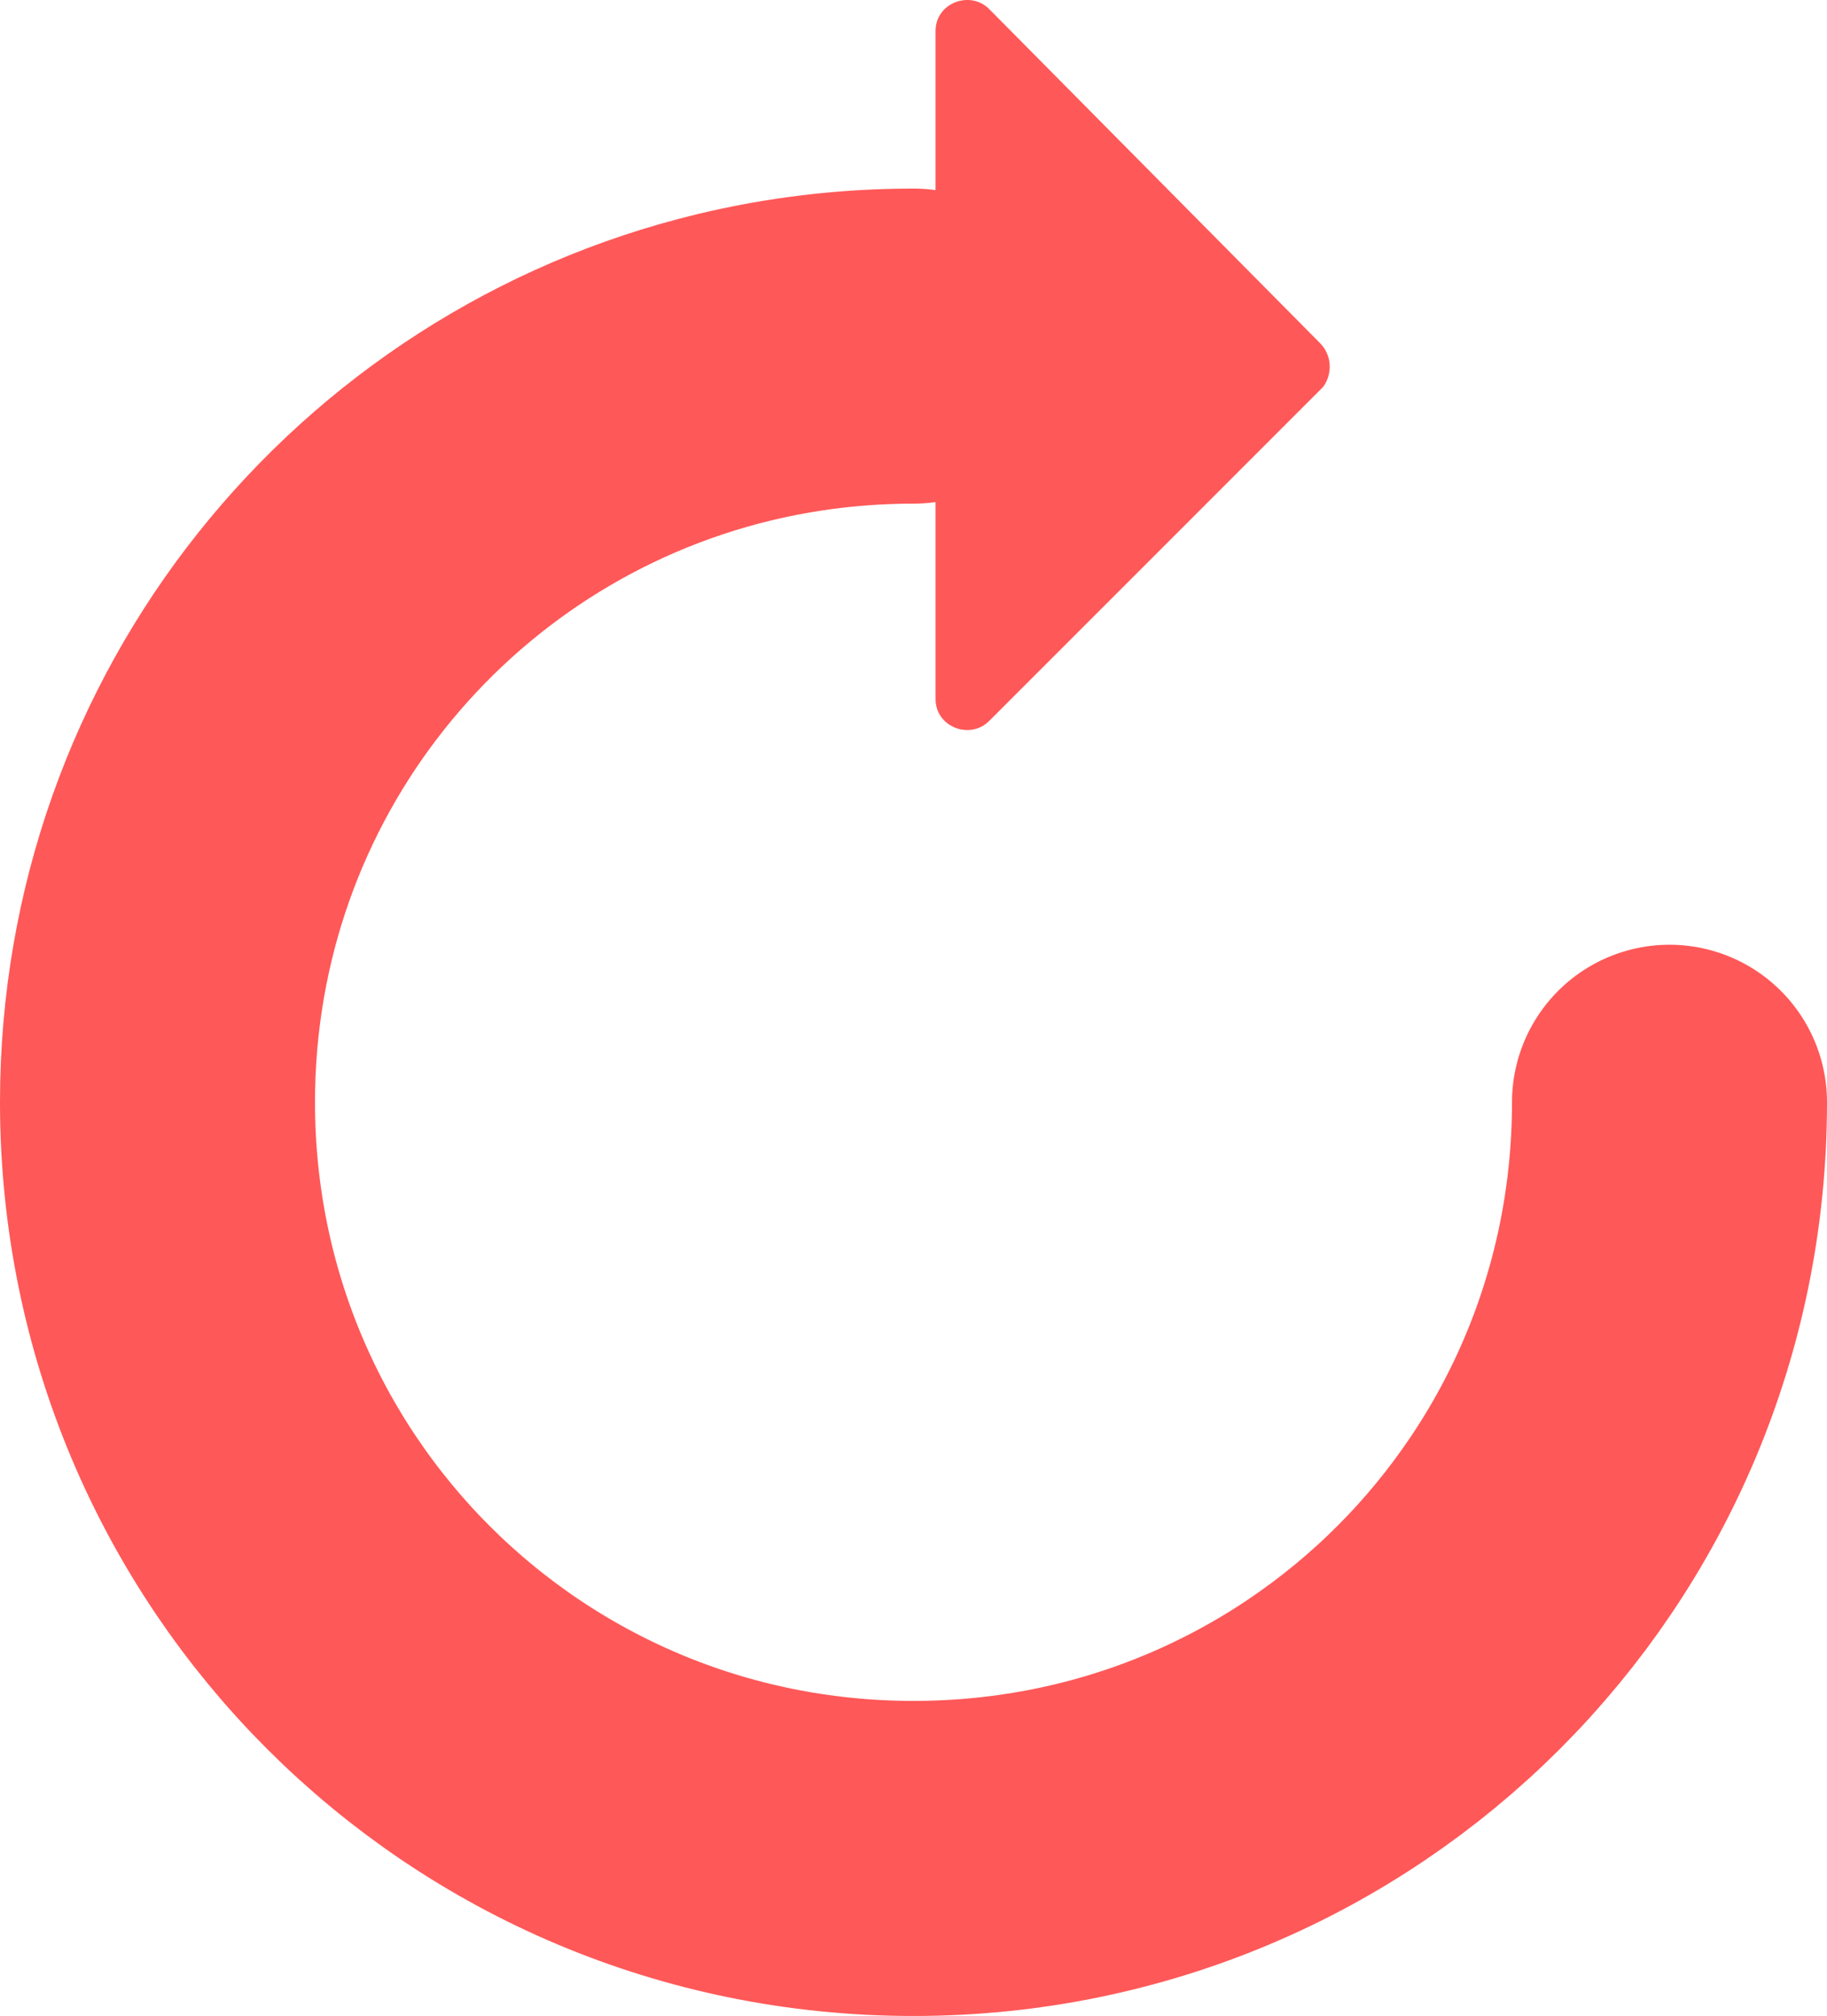 <?xml version="1.0" encoding="UTF-8" standalone="no"?>
<svg
   xmlns:dc="http://purl.org/dc/elements/1.1/"
   xmlns:cc="http://creativecommons.org/ns#"
   xmlns:rdf="http://www.w3.org/1999/02/22-rdf-syntax-ns#"
   xmlns:svg="http://www.w3.org/2000/svg"
   xmlns="http://www.w3.org/2000/svg"
   xmlns:sodipodi="http://sodipodi.sourceforge.net/DTD/sodipodi-0.dtd"
   xmlns:inkscape="http://www.inkscape.org/namespaces/inkscape"
   version="1.1"
   x="0px"
   y="0px"
   viewBox="0 0 58 63.985"
   xml:space="preserve"
   id="svg52"
   sodipodi:docname="reset.svg"
   width="58"
   height="63.985"
   inkscape:version="1.0beta2 (2b71d25, 2019-12-03)"><defs
     id="defs56" /><sodipodi:namedview
     pagecolor="#ffffff"
     bordercolor="#666666"
     inkscape:document-rotation="0"
     borderopacity="1"
     objecttolerance="10"
     gridtolerance="10"
     guidetolerance="10"
     inkscape:pageopacity="0"
     inkscape:pageshadow="2"
     inkscape:window-width="1415"
     inkscape:window-height="860"
     id="namedview54"
     showgrid="false"
     inkscape:zoom="9.2506939"
     inkscape:cx="31.815177"
     inkscape:cy="28.564515"
     inkscape:window-x="0"
     inkscape:window-y="23"
     inkscape:window-maximized="0"
     inkscape:current-layer="g46" /><style
     type="text/css"
     id="style38">
	.st0{fill:none;stroke:#000000;stroke-width:2;stroke-miterlimit:10;}
	.st1{fill:none;stroke:#000000;stroke-width:2;stroke-linejoin:round;stroke-miterlimit:10;}
	.st2{fill:none;stroke:#000000;stroke-width:2;stroke-linecap:round;stroke-miterlimit:10;}
	.st3{fill:none;stroke:#000000;stroke-width:2;stroke-linecap:round;stroke-linejoin:round;stroke-miterlimit:10;}
	.st4{fill:none;stroke:#000000;stroke-width:4;stroke-linecap:round;stroke-miterlimit:10;}
	.st5{fill:none;stroke:#000000;stroke-width:4;stroke-linecap:round;stroke-linejoin:round;stroke-miterlimit:10;}
	.st6{fill:none;stroke:#000000;stroke-width:8;stroke-linecap:round;stroke-miterlimit:10;}
	.st7{fill:none;stroke:#000000;stroke-width:8;stroke-linecap:round;stroke-linejoin:round;stroke-miterlimit:10;}
	.st8{fill:none;stroke:#000000;stroke-width:8;stroke-linecap:square;stroke-linejoin:bevel;stroke-miterlimit:10;}
	.st9{fill:none;stroke:#000000;stroke-width:10;stroke-linecap:round;stroke-linejoin:round;stroke-miterlimit:10;}
	.st10{fill:none;stroke:#000000;stroke-width:6;stroke-linecap:round;stroke-miterlimit:10;}
	.st11{fill:none;stroke:#000000;stroke-width:6;stroke-linecap:round;stroke-linejoin:round;stroke-miterlimit:10;}
	.st12{fill:none;stroke:#000000;stroke-width:3;stroke-miterlimit:10;}
	.st13{stroke:#000000;stroke-width:2;stroke-miterlimit:10;}
	.st14{fill:none;stroke:#000000;stroke-width:0.5;stroke-miterlimit:10;}
	.st15{fill:#D83232;}
	.st16{fill:#FFFFFF;stroke:#000000;stroke-width:2;stroke-linecap:round;stroke-linejoin:round;stroke-miterlimit:10;}
	.st17{fill:none;stroke:#000000;stroke-linecap:round;stroke-linejoin:round;stroke-miterlimit:10;}
	.st18{fill:#FFFFFF;}
	.st19{fill:none;stroke:#000000;stroke-miterlimit:10;}
	.st20{fill:none;stroke:#000000;stroke-linecap:round;stroke-miterlimit:10;}
</style><g
     id="g46"
     transform="translate(-3,-0.015)"><path
       style="stroke:#ff5858;stroke-opacity:1"
       sodipodi:nodetypes="csssc"
       class="st9"
       d="M 56,35 C 56,48.3 45.3,59 32,59 18.7,59 8,48.3 8,35 8,23.665 15.771,14.219 26.3,11.675 28.126,11.234 30.035,11 32,11"
       id="path40"
       inkscape:connector-curvature="0" /><g
       style="fill:#ff5858;fill-opacity:1"
       id="g44"><path
         style="fill:#ff5858;fill-opacity:1"
         d="M 44.9,10.9 34.4,0.3 C 33.8,-0.3 32.7,0.1 32.7,1 v 21.2 c 0,0.9 1.1,1.3 1.7,0.7 L 45,12.3 c 0.3,-0.4 0.3,-1 -0.1,-1.4 z"
         id="path42"
         inkscape:connector-curvature="0" /></g></g></svg>
